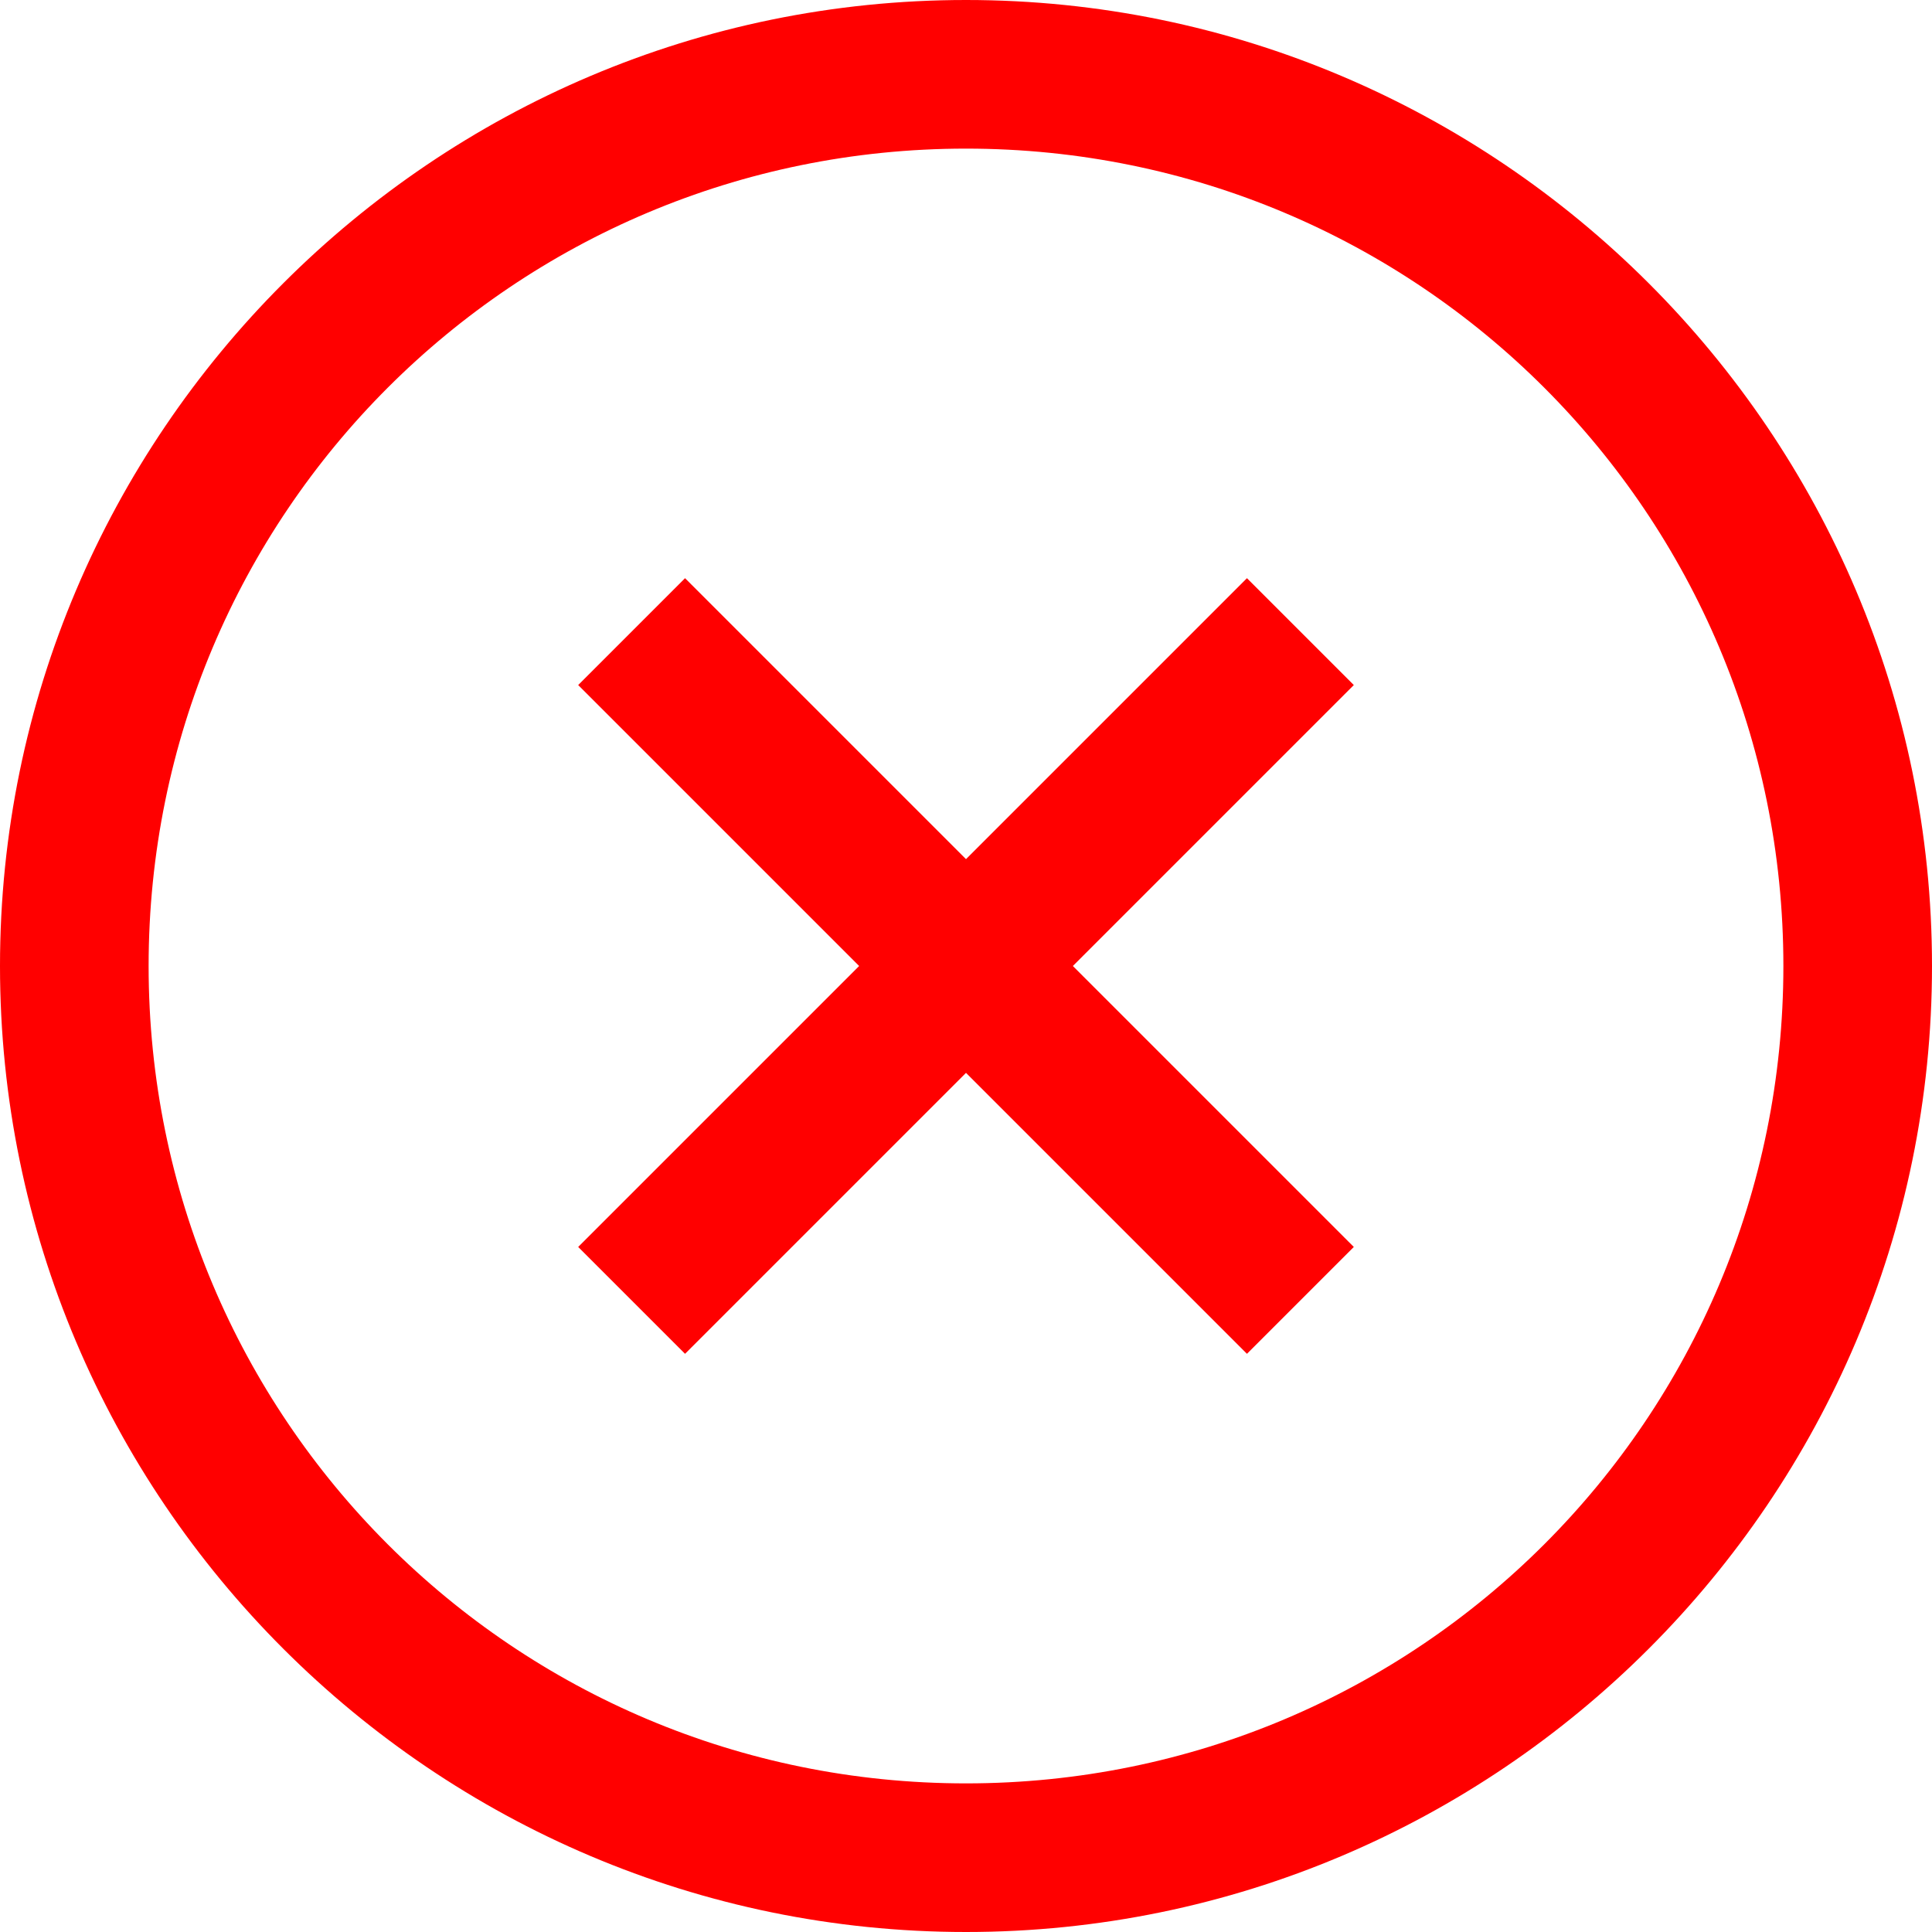 <svg width="26" height="26" viewBox="0 0 26 26" fill="none" xmlns="http://www.w3.org/2000/svg">
<path d="M13 0C5.832 0 0 5.832 0 13C0 20.168 5.832 26 13 26C20.168 26 26 20.168 26 13C26 5.832 20.168 0 13 0ZM13 2C19.086 2 24 6.914 24 13C24 19.086 19.086 24 13 24C6.914 24 2 19.086 2 13C2 6.914 6.914 2 13 2ZM9.219 7.781L7.781 9.219L11.562 13L7.781 16.781L9.219 18.219L13 14.438L16.781 18.219L18.219 16.781L14.438 13L18.219 9.219L16.781 7.781L13 11.562L9.219 7.781Z" fill="#FF0000"/>
</svg>
